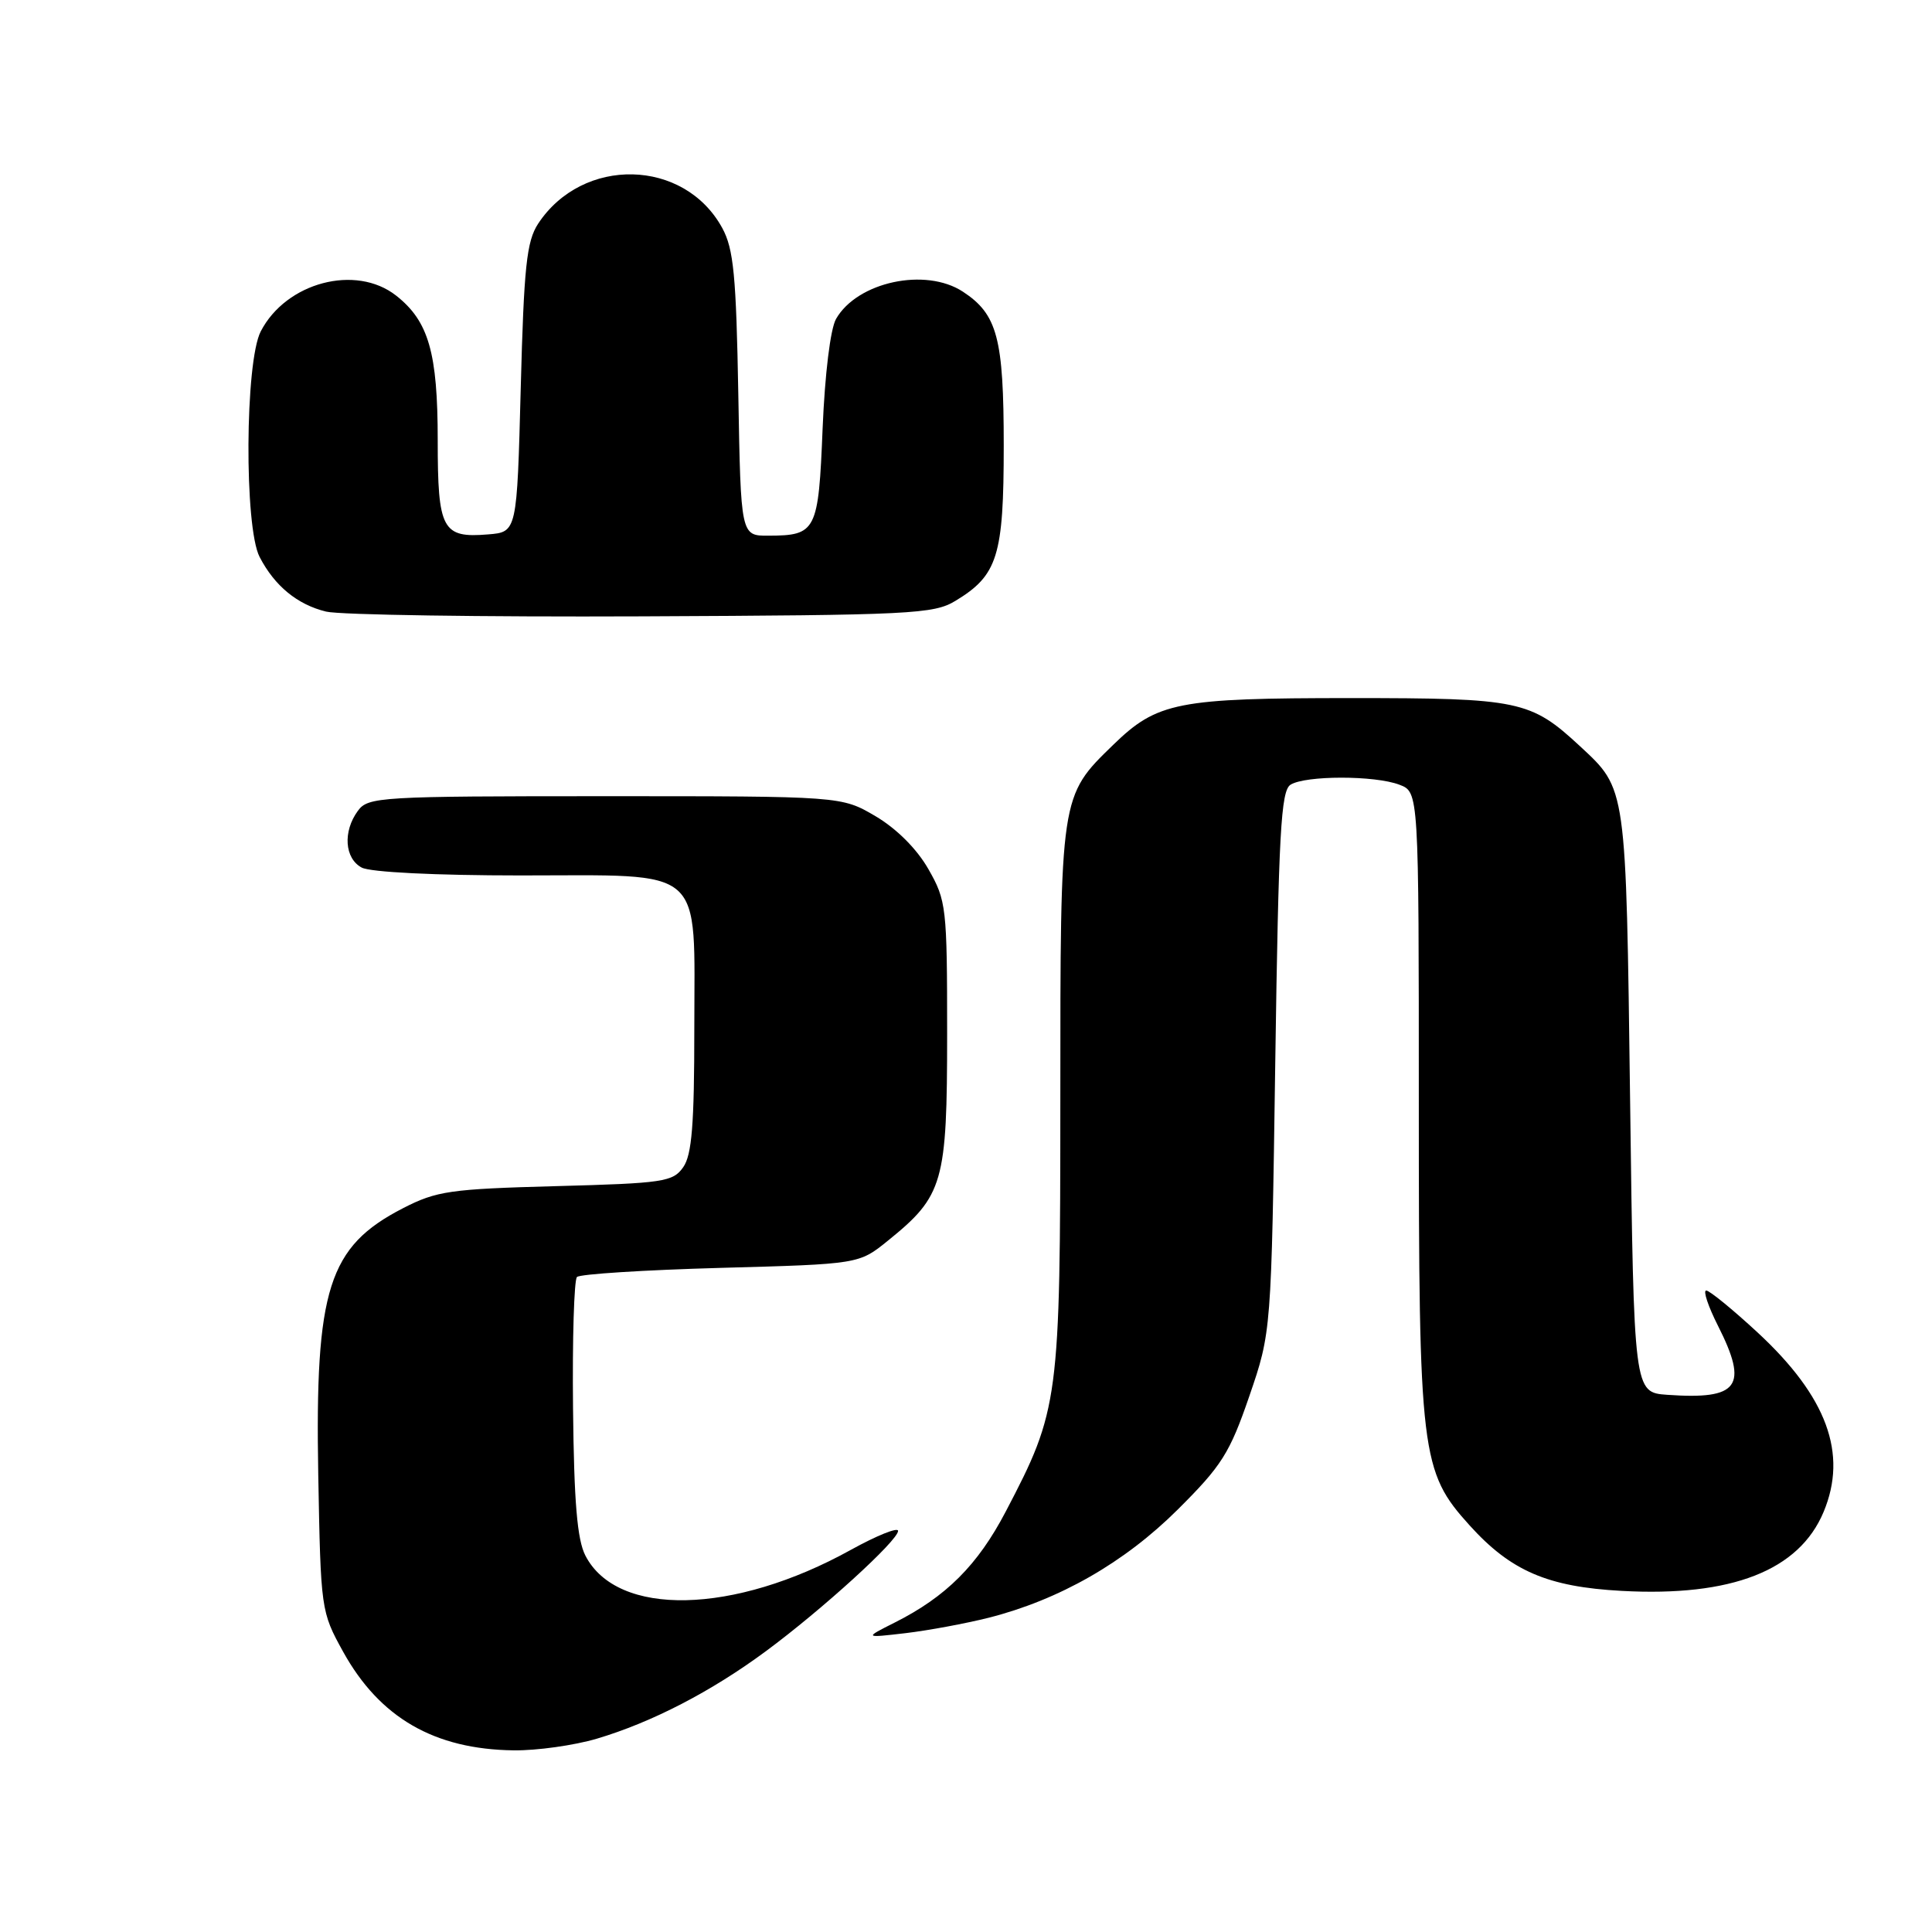 <?xml version="1.0" encoding="UTF-8" standalone="no"?>
<!DOCTYPE svg PUBLIC "-//W3C//DTD SVG 1.1//EN" "http://www.w3.org/Graphics/SVG/1.1/DTD/svg11.dtd" >
<svg xmlns="http://www.w3.org/2000/svg" xmlns:xlink="http://www.w3.org/1999/xlink" version="1.1" viewBox="0 0 256 256">
 <g >
 <path fill="currentColor"
d=" M 79.07 230.39 C 86.37 228.22 94.24 224.15 101.50 218.78 C 108.94 213.28 119.00 204.12 119.00 202.85 C 119.00 202.33 116.19 203.46 112.75 205.36 C 97.24 213.96 81.79 214.30 77.57 206.13 C 76.48 204.02 76.06 199.03 75.93 186.61 C 75.83 177.43 76.07 169.60 76.45 169.21 C 76.84 168.82 85.41 168.28 95.49 168.00 C 113.82 167.50 113.82 167.50 117.66 164.39 C 125.01 158.45 125.50 156.73 125.50 137.00 C 125.50 120.18 125.40 119.33 123.01 115.15 C 121.48 112.47 118.79 109.79 116.01 108.15 C 111.50 105.50 111.50 105.50 80.17 105.50 C 50.31 105.50 48.77 105.59 47.42 107.44 C 45.41 110.18 45.66 113.75 47.93 114.96 C 49.07 115.57 57.70 116.00 68.93 116.00 C 93.74 116.00 92.00 114.47 92.00 136.28 C 92.00 148.99 91.68 153.02 90.53 154.66 C 89.17 156.60 87.92 156.79 73.67 157.17 C 59.64 157.55 57.86 157.80 53.39 160.10 C 43.52 165.18 41.73 170.81 42.17 195.39 C 42.50 213.33 42.53 213.55 45.47 218.87 C 50.31 227.61 57.56 231.80 68.07 231.93 C 71.13 231.97 76.08 231.27 79.07 230.39 Z  M 131.00 214.36 C 140.37 211.98 149.00 207.05 156.06 200.02 C 161.88 194.23 162.95 192.55 165.54 185.00 C 168.46 176.50 168.46 176.50 168.98 140.71 C 169.42 110.38 169.73 104.78 171.00 103.98 C 172.97 102.74 182.17 102.73 185.43 103.98 C 188.00 104.95 188.00 104.95 188.00 146.29 C 188.00 192.77 188.26 194.97 194.74 202.13 C 200.19 208.16 205.07 210.27 214.87 210.80 C 229.45 211.60 238.39 208.11 241.64 200.33 C 244.86 192.61 242.08 185.07 232.88 176.55 C 229.58 173.50 226.52 171.00 226.08 171.00 C 225.64 171.00 226.34 173.10 227.64 175.67 C 231.71 183.72 230.41 185.49 220.92 184.82 C 216.50 184.50 216.50 184.50 216.00 146.00 C 215.45 103.95 215.55 104.63 209.34 98.86 C 202.82 92.82 201.32 92.50 179.00 92.50 C 156.00 92.50 153.34 93.02 147.49 98.71 C 140.47 105.53 140.50 105.32 140.50 145.50 C 140.49 185.65 140.34 186.78 133.26 200.30 C 129.55 207.39 125.36 211.58 118.53 215.01 C 114.50 217.04 114.50 217.04 120.00 216.40 C 123.03 216.04 127.97 215.12 131.00 214.36 Z  M 126.61 79.61 C 132.20 76.23 133.00 73.66 133.00 59.05 C 133.00 44.80 132.16 41.65 127.59 38.65 C 122.63 35.40 113.59 37.35 110.78 42.26 C 110.03 43.58 109.30 49.56 109.00 56.79 C 108.45 70.40 108.17 70.96 101.83 70.98 C 98.16 71.00 98.16 71.00 97.83 52.25 C 97.55 36.51 97.21 32.97 95.70 30.21 C 90.66 20.98 77.20 20.68 71.30 29.65 C 69.78 31.98 69.42 35.33 69.00 51.45 C 68.50 70.50 68.50 70.50 64.68 70.81 C 58.60 71.32 58.00 70.19 58.00 58.35 C 58.00 46.73 56.80 42.56 52.49 39.17 C 47.15 34.97 37.91 37.41 34.55 43.91 C 32.46 47.95 32.35 69.84 34.40 73.80 C 36.38 77.63 39.39 80.11 43.21 81.04 C 45.02 81.48 63.82 81.76 85.00 81.67 C 120.78 81.51 123.72 81.37 126.61 79.61 Z "/>
</g>
</svg>
